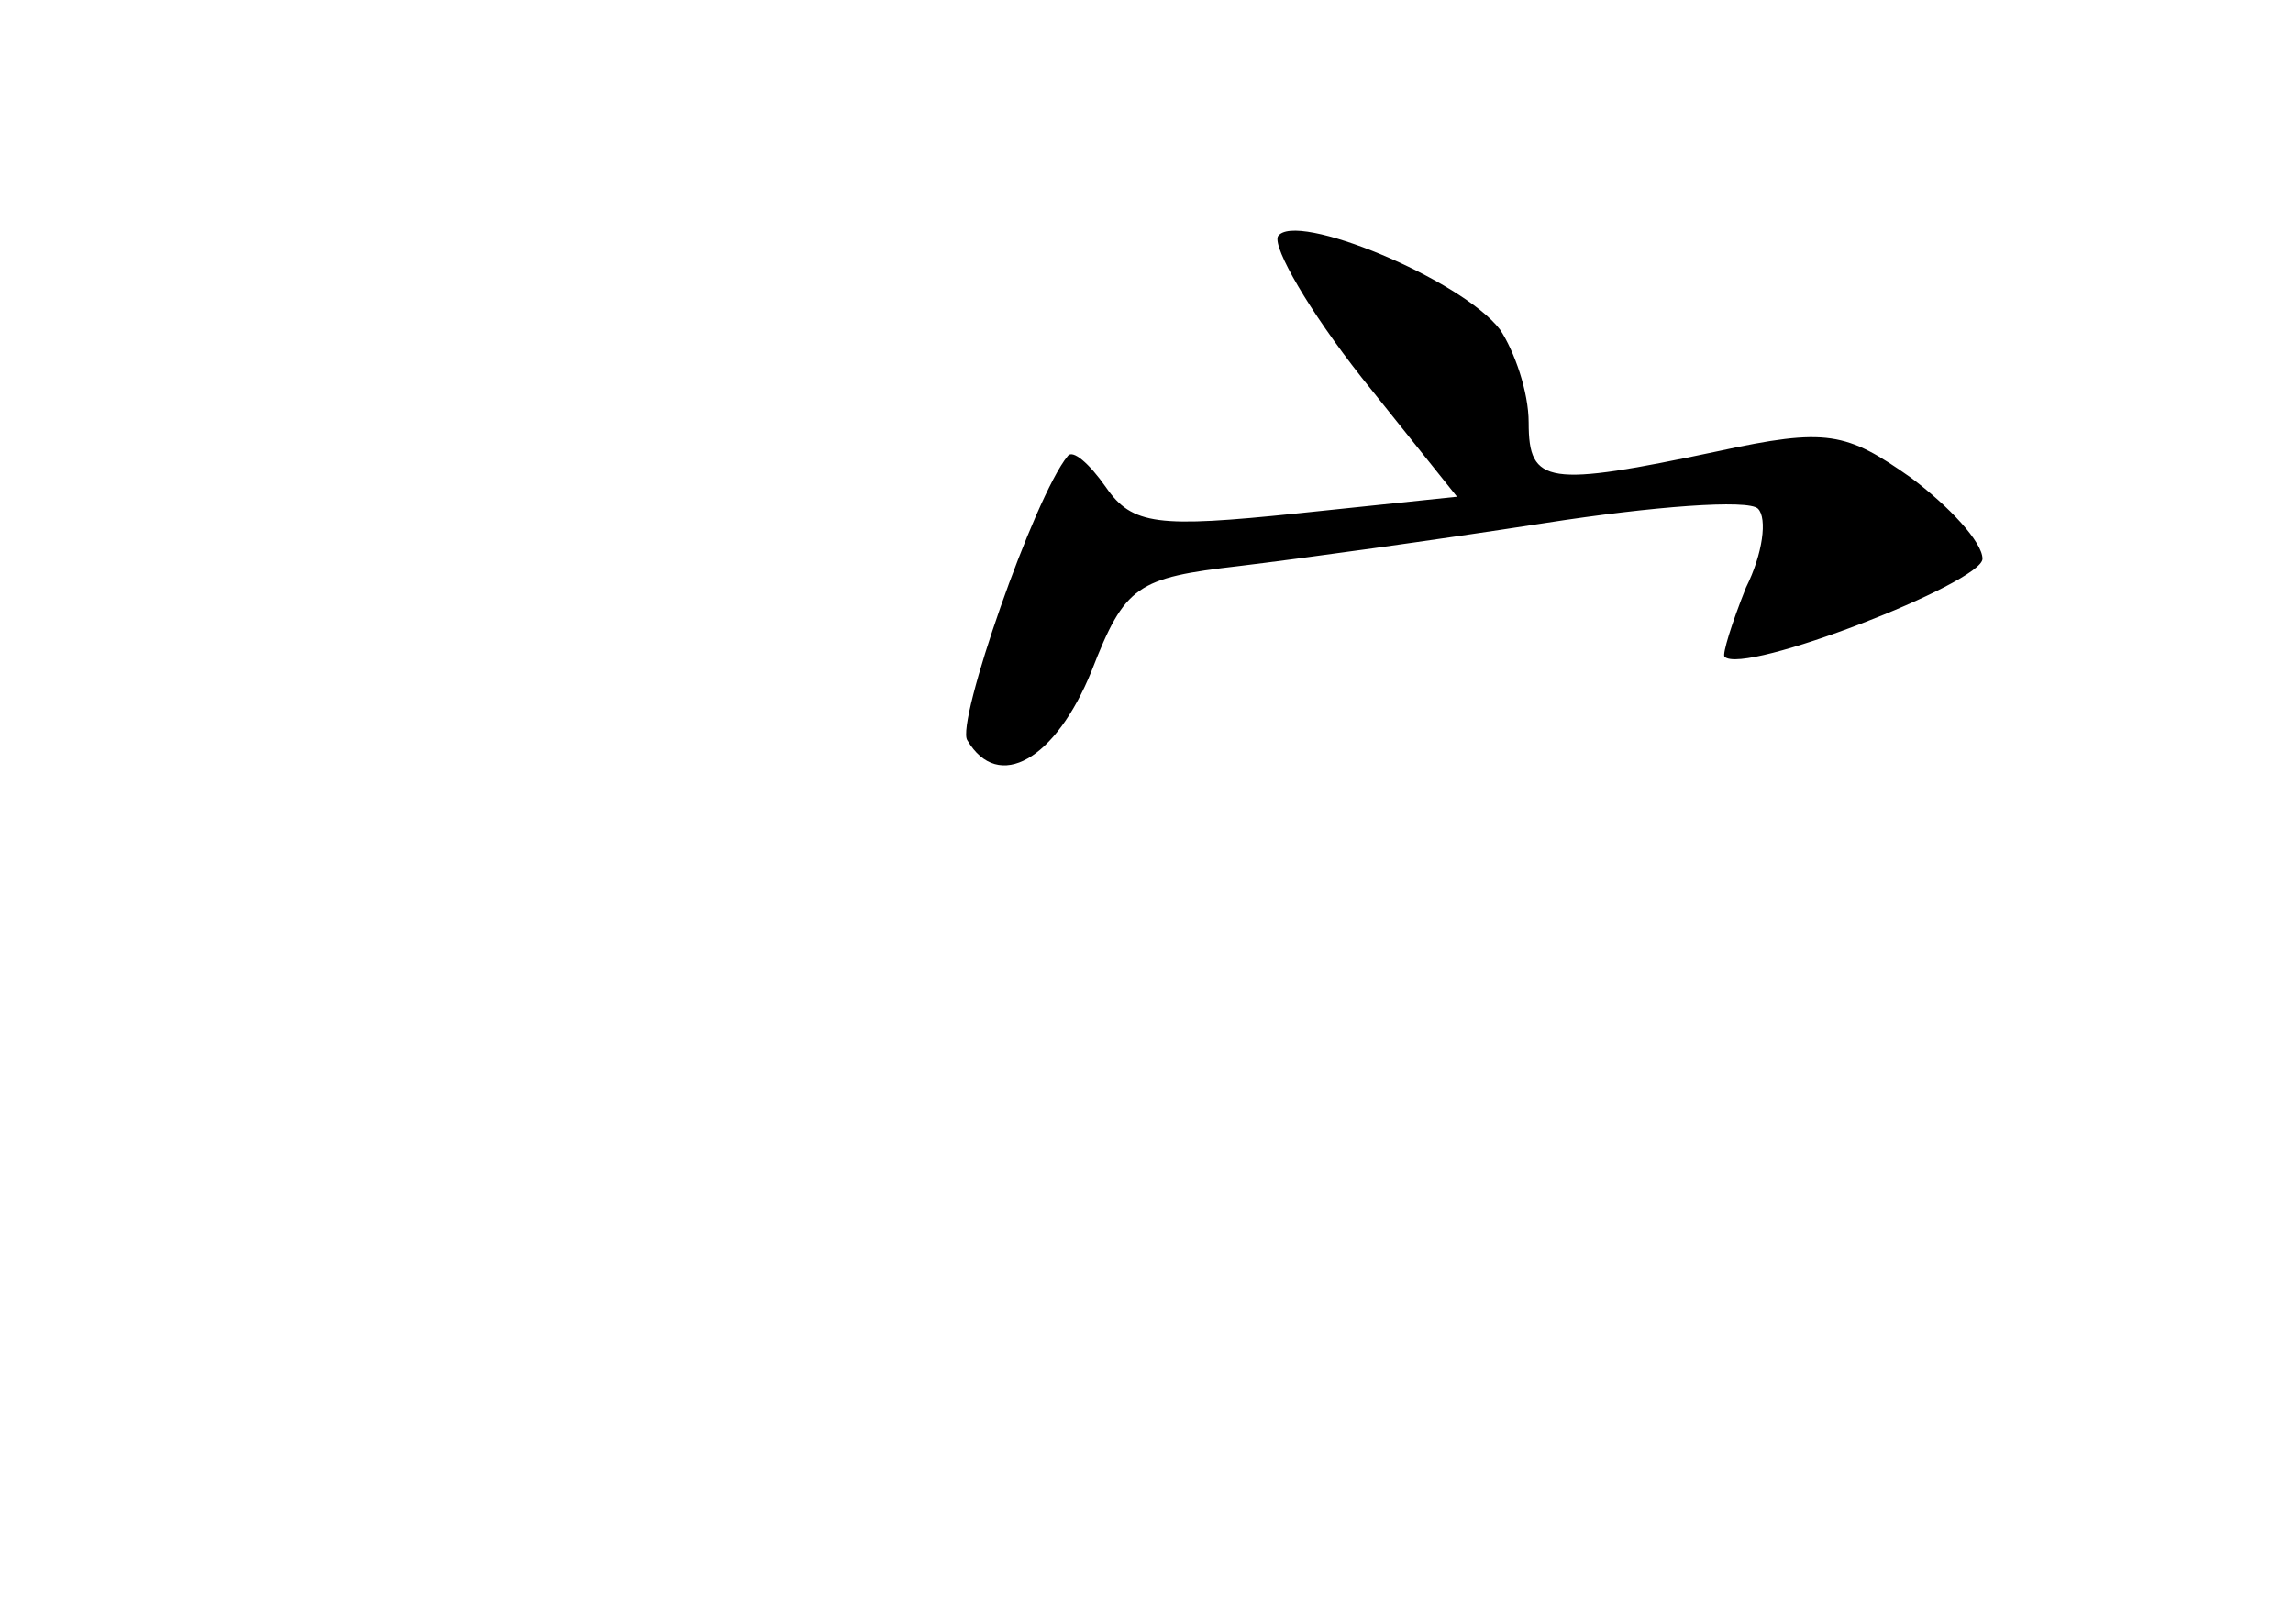 <?xml version="1.0" standalone="no"?>
<!DOCTYPE svg PUBLIC "-//W3C//DTD SVG 20010904//EN"
 "http://www.w3.org/TR/2001/REC-SVG-20010904/DTD/svg10.dtd">
<svg version="1.0" xmlns="http://www.w3.org/2000/svg"
 width="96pt" height="68pt" viewBox="0 0 96 68"
 preserveAspectRatio="xMidYMid meet">
<g transform="translate(0,68) scale(0.1,-0.1)"
fill="#000000" stroke="none">
<path d="M535 581 c-2 -5 13 -31 35 -59 l40 -50 -67 -7 c-58 -6 -69 -5 -80 11
-7 10 -14 16 -16 13 -14 -17 -47 -112 -42 -119 13 -22 37 -8 52 29 14 36 19
39 62 44 25 3 83 11 128 18 45 7 85 10 89 6 4 -4 2 -19 -5 -33 -6 -15 -10 -28
-9 -29 8 -8 108 31 108 41 0 7 -14 22 -30 34 -27 19 -35 21 -81 11 -71 -15
-79 -14 -79 12 0 13 -6 30 -12 39 -16 21 -86 50 -93 39z"/>
</g>
</svg>
